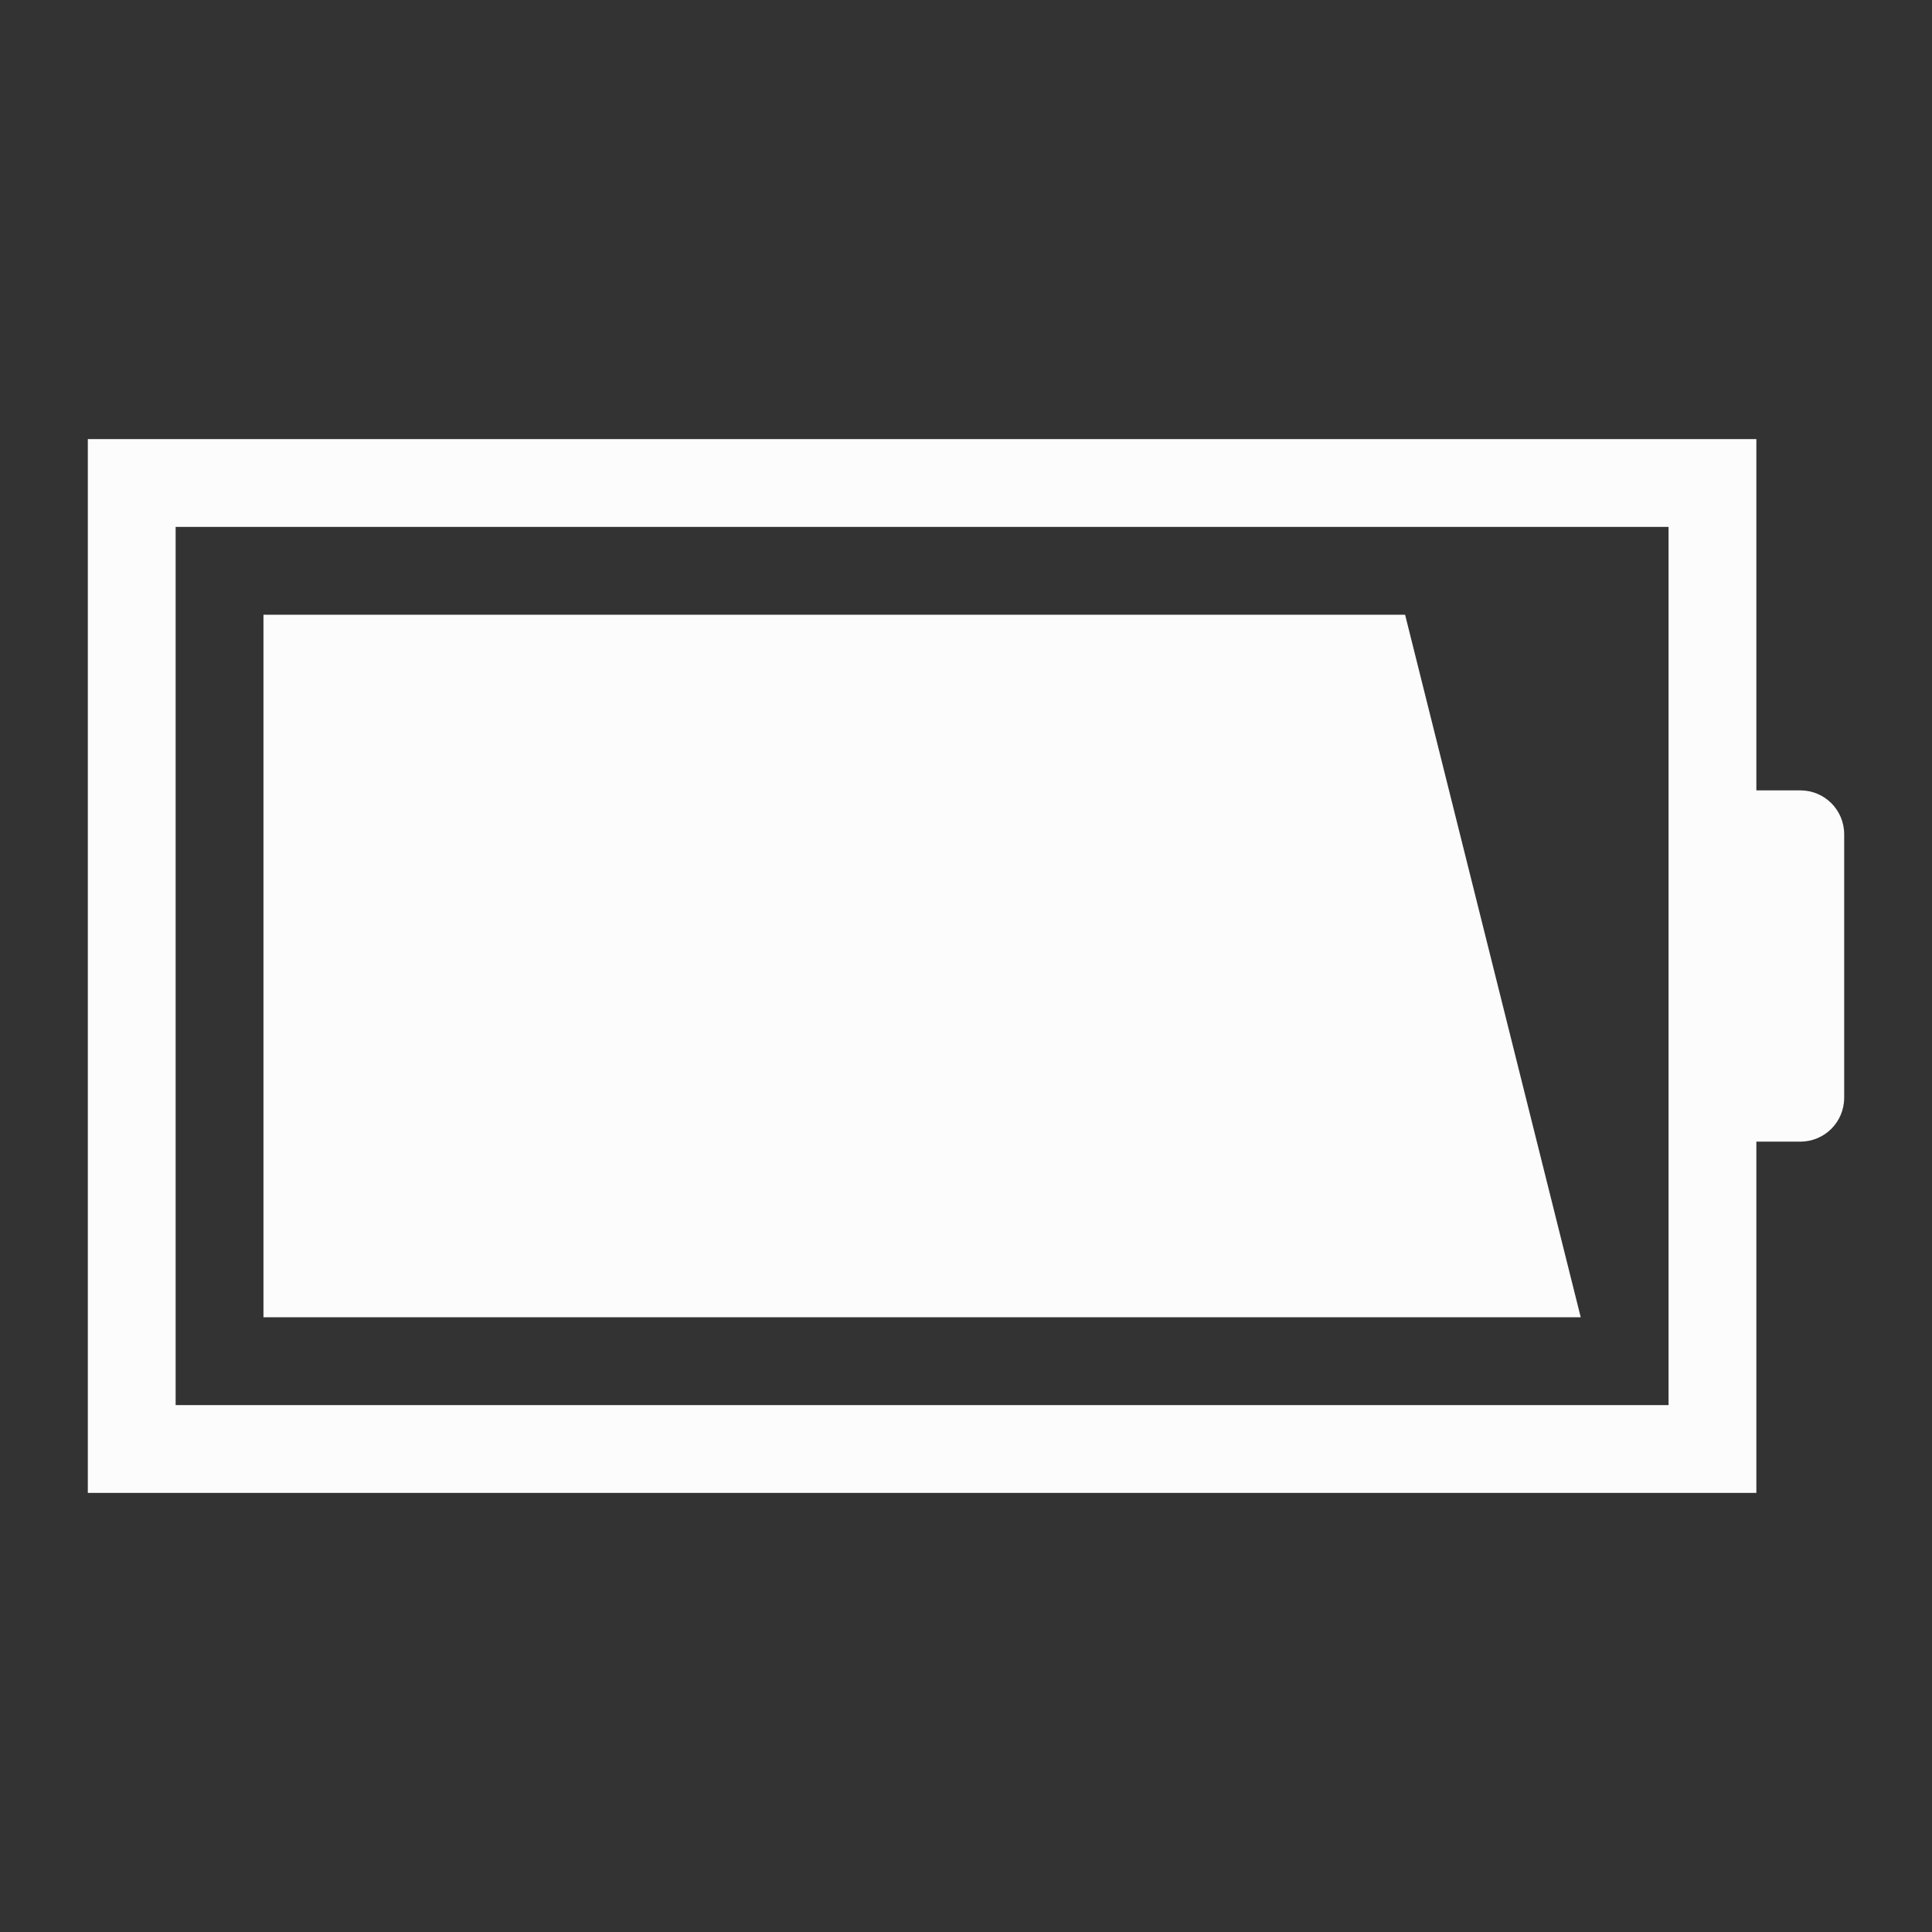 <svg xmlns="http://www.w3.org/2000/svg" width="22" height="22">
<rect width="100%" height="100%" fill="#333333" stroke="none"/>
<defs id="defs1">
<style id="current-color-scheme" type="text/css">
.ColorScheme-Text{color:#fcfcfc}
</style>
</defs>
<path fill-rule="evenodd" d="M3 7v8h15l-2-8zM1 5v12h19v-4h.5c.277 0 .5-.223.5-.5v-3c0-.277-.223-.5-.5-.5H20V5H3zm1 1h17v10H2z" class="ColorScheme-Text" style="fill:currentColor;fill-opacity:1;stroke:none"/>
</svg>

